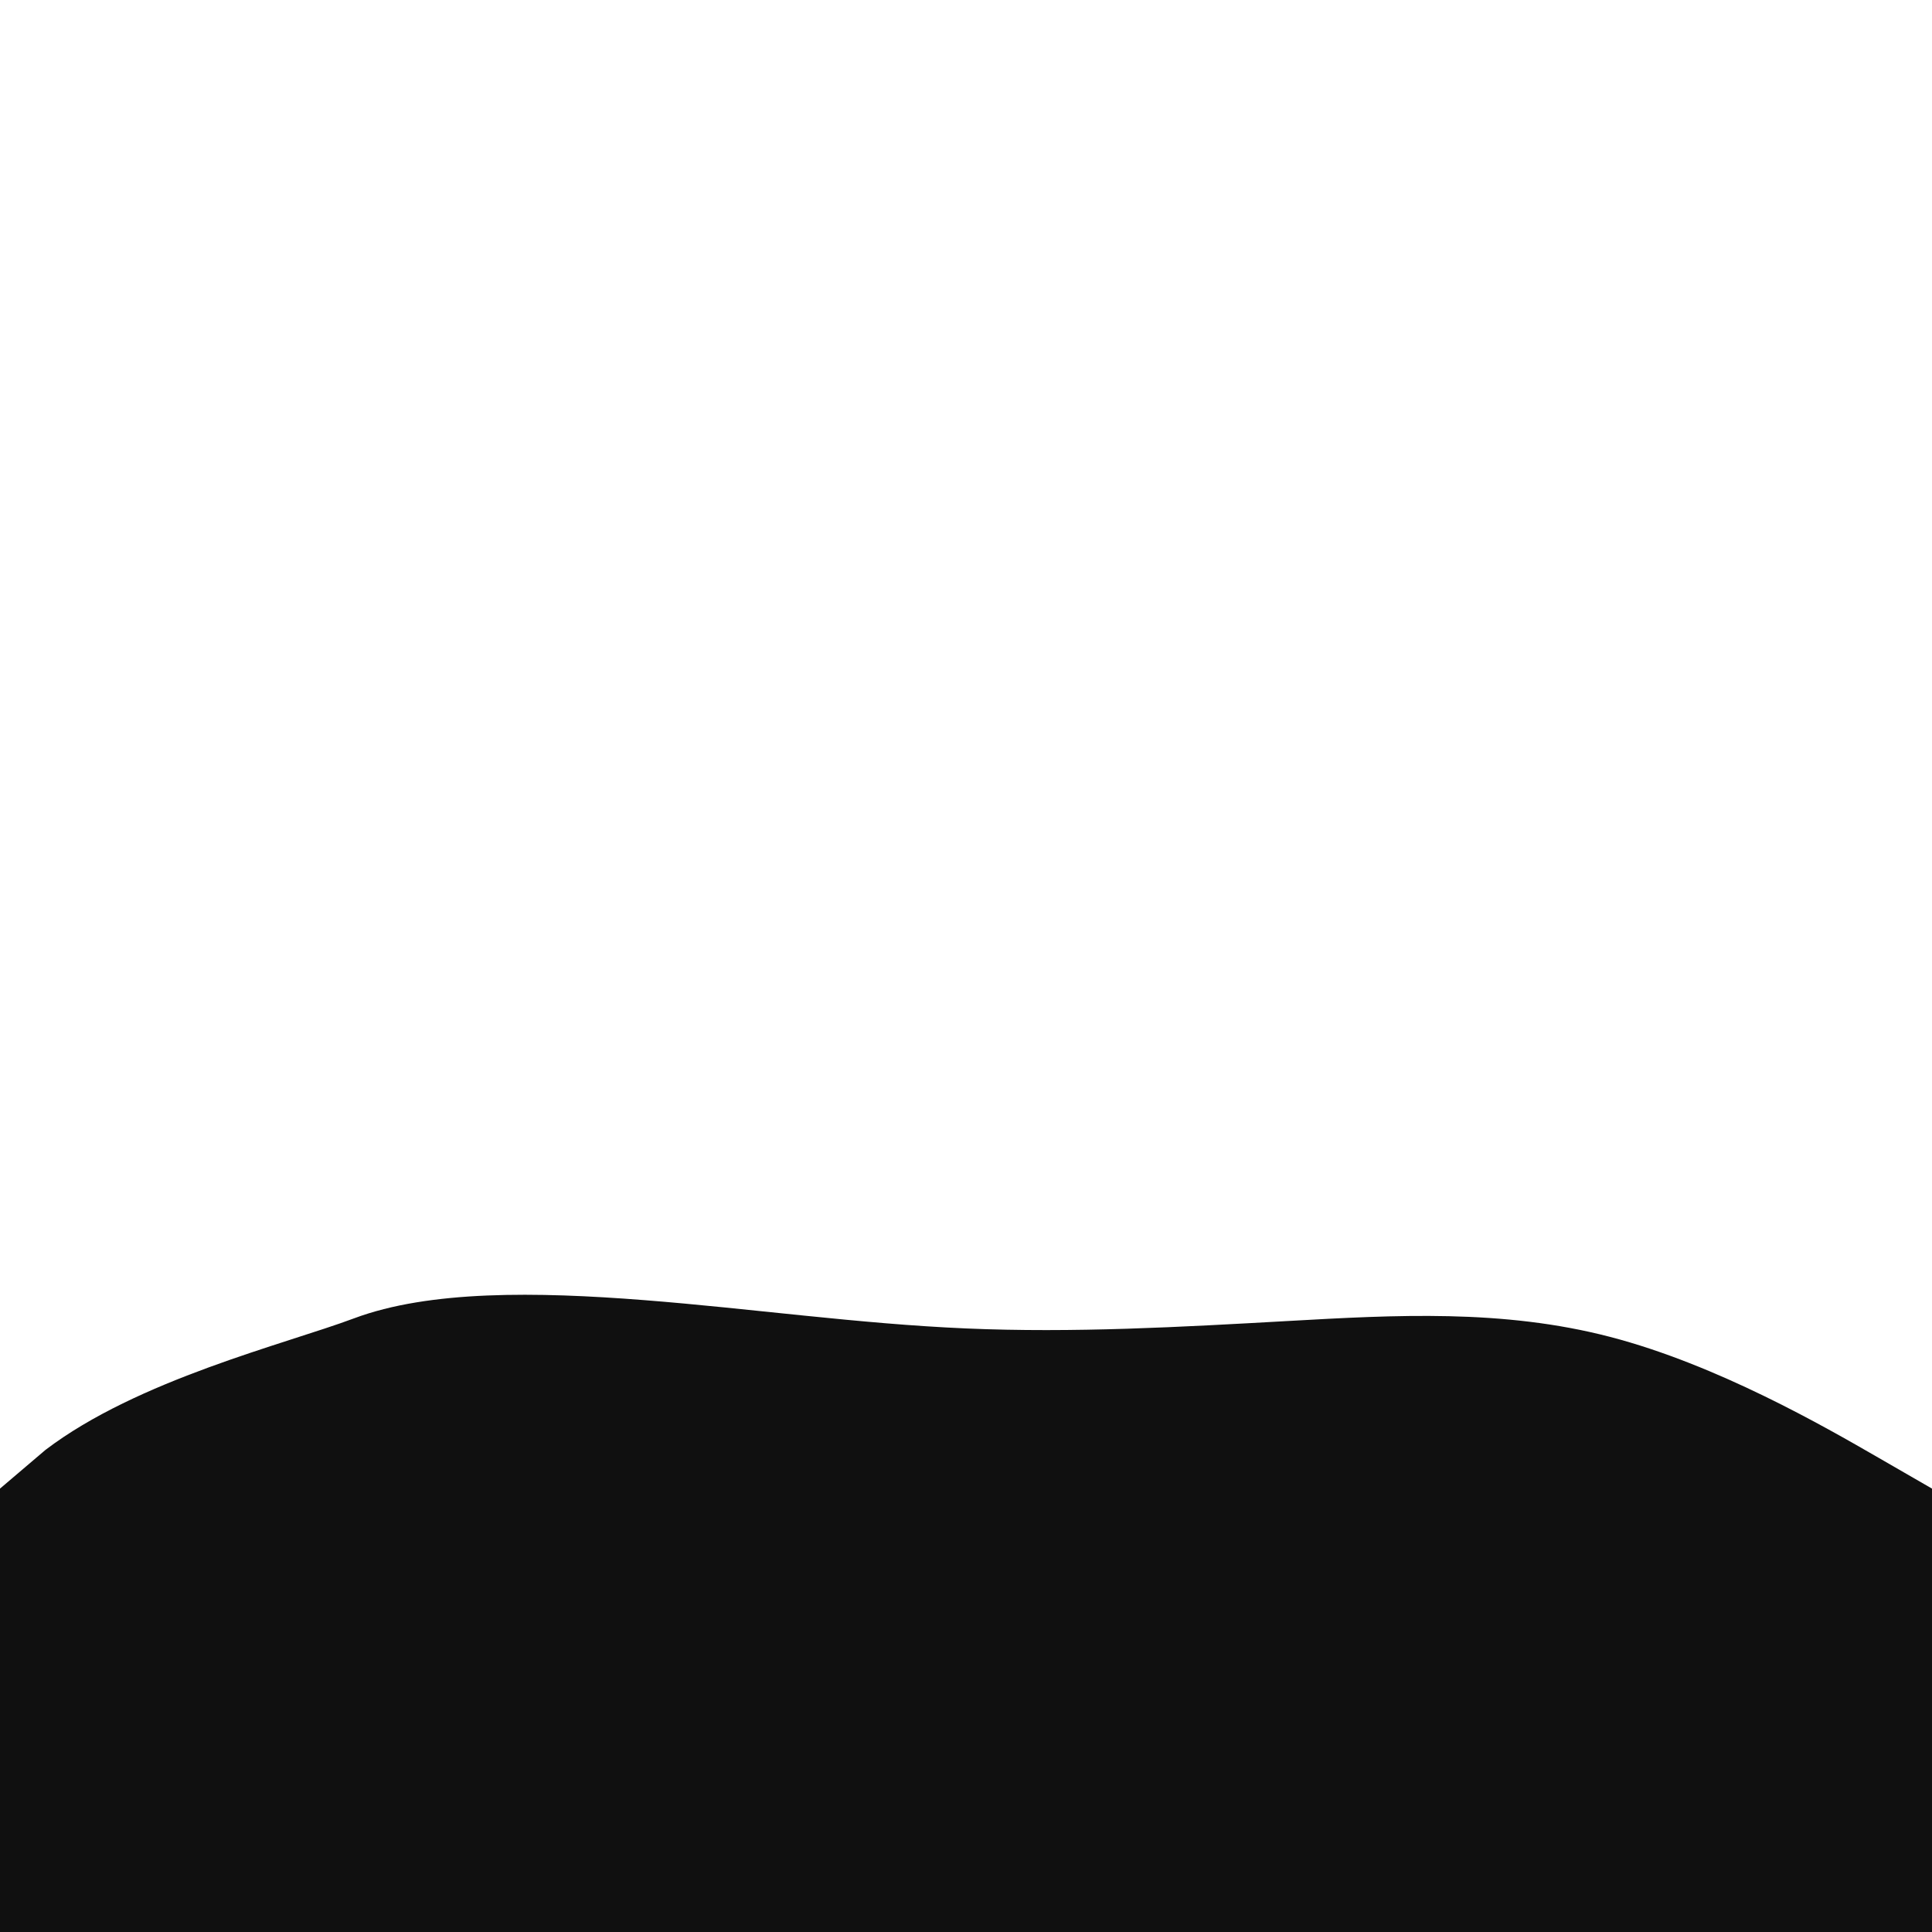 <svg id="visual" viewBox="0 0 8000 8000" width="8000" height="8000" xmlns="http://www.w3.org/2000/svg"
     xmlns:xlink="http://www.w3.org/1999/xlink" version="1.1">
    <path d="M 0 6164 L 188 6004 C 570 5713 1180 5566 1466 5459 C 1777.7 5342.3 2222.3 5348.7 2666.8 5383.5 C 3111.3 5418.3 3555.7 5481.7 4000 5500.8 C 4444.3 5520 4888.7 5495 5333.2 5470 C 5777.7 5445 6222.3 5420 6666.8 5535.7 C 7111.3 5651.3 7555.7 5907.7 7777.8 6035.8 L 8000 6164 L 8000 8001 L 7777.8 8001 C 7555.7 8001 7111.3 8001 6666.8 8001 C 6222.3 8001 5777.7 8001 5333.2 8001 C 4888.7 8001 4444.3 8001 4000 8001 C 3555.7 8001 3111.3 8001 2666.8 8001 C 2222.3 8001 1777.7 8001 1333.2 8001 C 888.7 8001 444.3 8001 222.2 8001 L 0 8001 Z"
          fill="#101010"></path>
</svg>